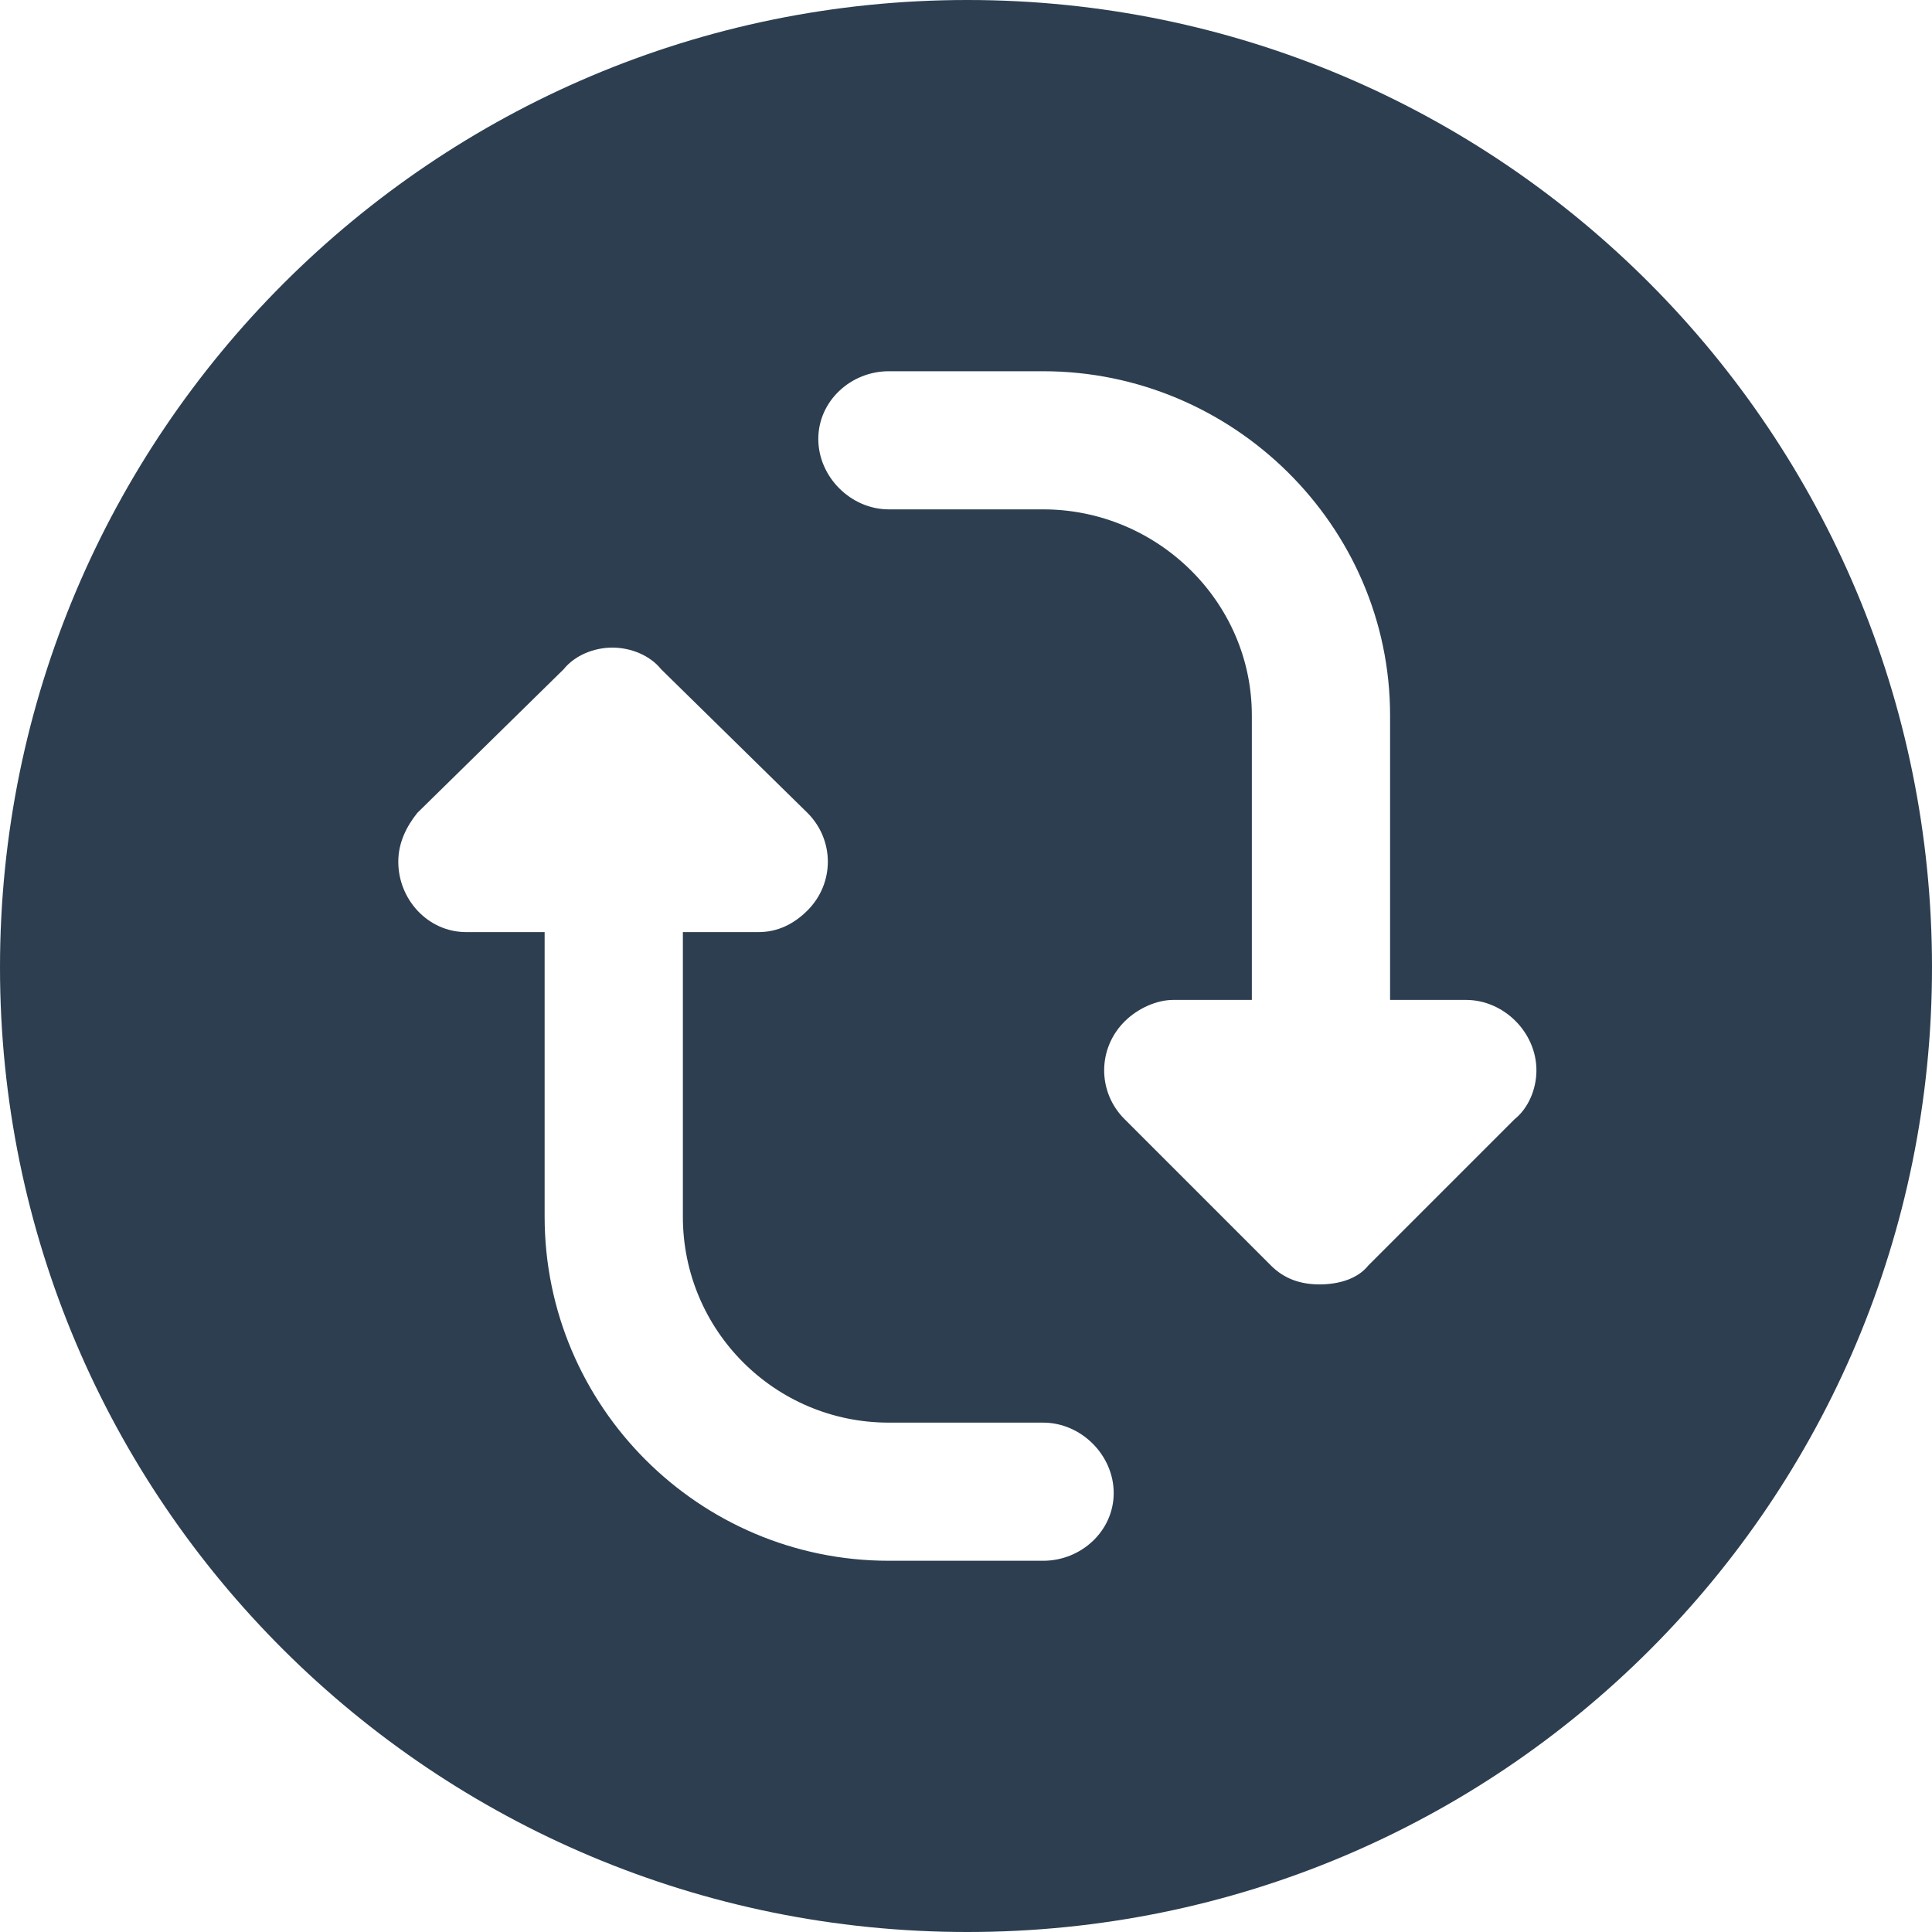 <?xml version="1.0" encoding="UTF-8" standalone="no"?>
<svg
   xmlns:dc="http://purl.org/dc/elements/1.1/"
   xmlns:cc="http://creativecommons.org/ns#"
   xmlns:rdf="http://www.w3.org/1999/02/22-rdf-syntax-ns#"
   xmlns:svg="http://www.w3.org/2000/svg"
   xmlns="http://www.w3.org/2000/svg"
   xmlns:sodipodi="http://sodipodi.sourceforge.net/DTD/sodipodi-0.dtd"
   xmlns:inkscape="http://www.inkscape.org/namespaces/inkscape"
   width="20px"
   height="20px"
   viewBox="0 0 20 20"
   version="1.1"
   id="svg10"
   sodipodi:docname="Icon_DataSync_active.svg"
   inkscape:export-filename="/Users/computer/Fieldkit/design/01_SVG/Icon_DataSync_active.png"
   inkscape:export-xdpi="1625.6"
   inkscape:export-ydpi="1625.6"
   inkscape:version="0.92.2 5c3e80d, 2017-08-06">
  <defs
     id="defs14" />
  <sodipodi:namedview
     pagecolor="#ffffff"
     bordercolor="#666666"
     borderopacity="1"
     objecttolerance="10"
     gridtolerance="10"
     guidetolerance="10"
     inkscape:pageopacity="0"
     inkscape:pageshadow="2"
     inkscape:window-width="740"
     inkscape:window-height="480"
     id="namedview12"
     showgrid="false"
     inkscape:zoom="11.8"
     inkscape:cx="10"
     inkscape:cy="10"
     inkscape:window-x="0"
     inkscape:window-y="0"
     inkscape:window-maximized="0"
     inkscape:current-layer="svg10" />
  <!-- Generator: Sketch 61.2 (89653) - https://sketch.com -->
  <title
     id="title2">Icon_DataSync_active</title>
  <desc
     id="desc4">Created with Sketch.</desc>
  <g
     id="UI_DataSync"
     stroke="none"
     stroke-width="1"
     fill="none"
     fill-rule="evenodd">
    <g
       id="08_UI_Mobile_DataSync"
       transform="translate(-170, -595)"
       fill="#2C3E50">
      <g
         id="StickyBottomNav"
         transform="translate(0, 585)">
        <path
           d="M170,20.014 C170,14.488 174.488,10 180.014,10 C185.54,10 190,14.488 190,20.014 C190,25.54 185.54,30 180.014,30 C174.488,30 170,25.54 170,20.014 Z M178.359,18.415 L176.844,16.928 C176.732,16.788 176.536,16.704 176.339,16.704 C176.143,16.704 175.947,16.788 175.835,16.928 L174.32,18.415 C174.208,18.555 174.123,18.724 174.123,18.92 C174.123,19.313 174.432,19.649 174.825,19.649 L175.638,19.649 L175.638,22.595 C175.638,24.558 177.237,26.157 179.201,26.157 L180.799,26.157 C181.192,26.157 181.529,25.849 181.529,25.456 C181.529,25.063 181.192,24.727 180.799,24.727 L179.201,24.727 C178.022,24.727 177.069,23.773 177.069,22.595 L177.069,19.649 L177.854,19.649 C178.05,19.649 178.219,19.565 178.359,19.425 C178.64,19.144 178.64,18.696 178.359,18.415 Z M179.201,15.273 C178.808,15.273 178.471,14.937 178.471,14.544 C178.471,14.151 178.808,13.843 179.201,13.843 L180.799,13.843 C182.763,13.843 184.39,15.442 184.39,17.405 L184.39,20.351 L185.175,20.351 C185.568,20.351 185.905,20.687 185.905,21.08 C185.905,21.276 185.82,21.473 185.68,21.585 L184.165,23.1 C184.053,23.24 183.857,23.296 183.661,23.296 C183.464,23.296 183.296,23.24 183.156,23.1 L181.641,21.585 C181.36,21.304 181.36,20.856 181.641,20.575 C181.781,20.435 181.978,20.351 182.146,20.351 L182.959,20.351 L182.959,17.405 C182.959,16.227 181.978,15.273 180.799,15.273 L179.201,15.273 Z"
           id="Icon_DataSync_active" />
      </g>
    </g>
  </g>
</svg>
